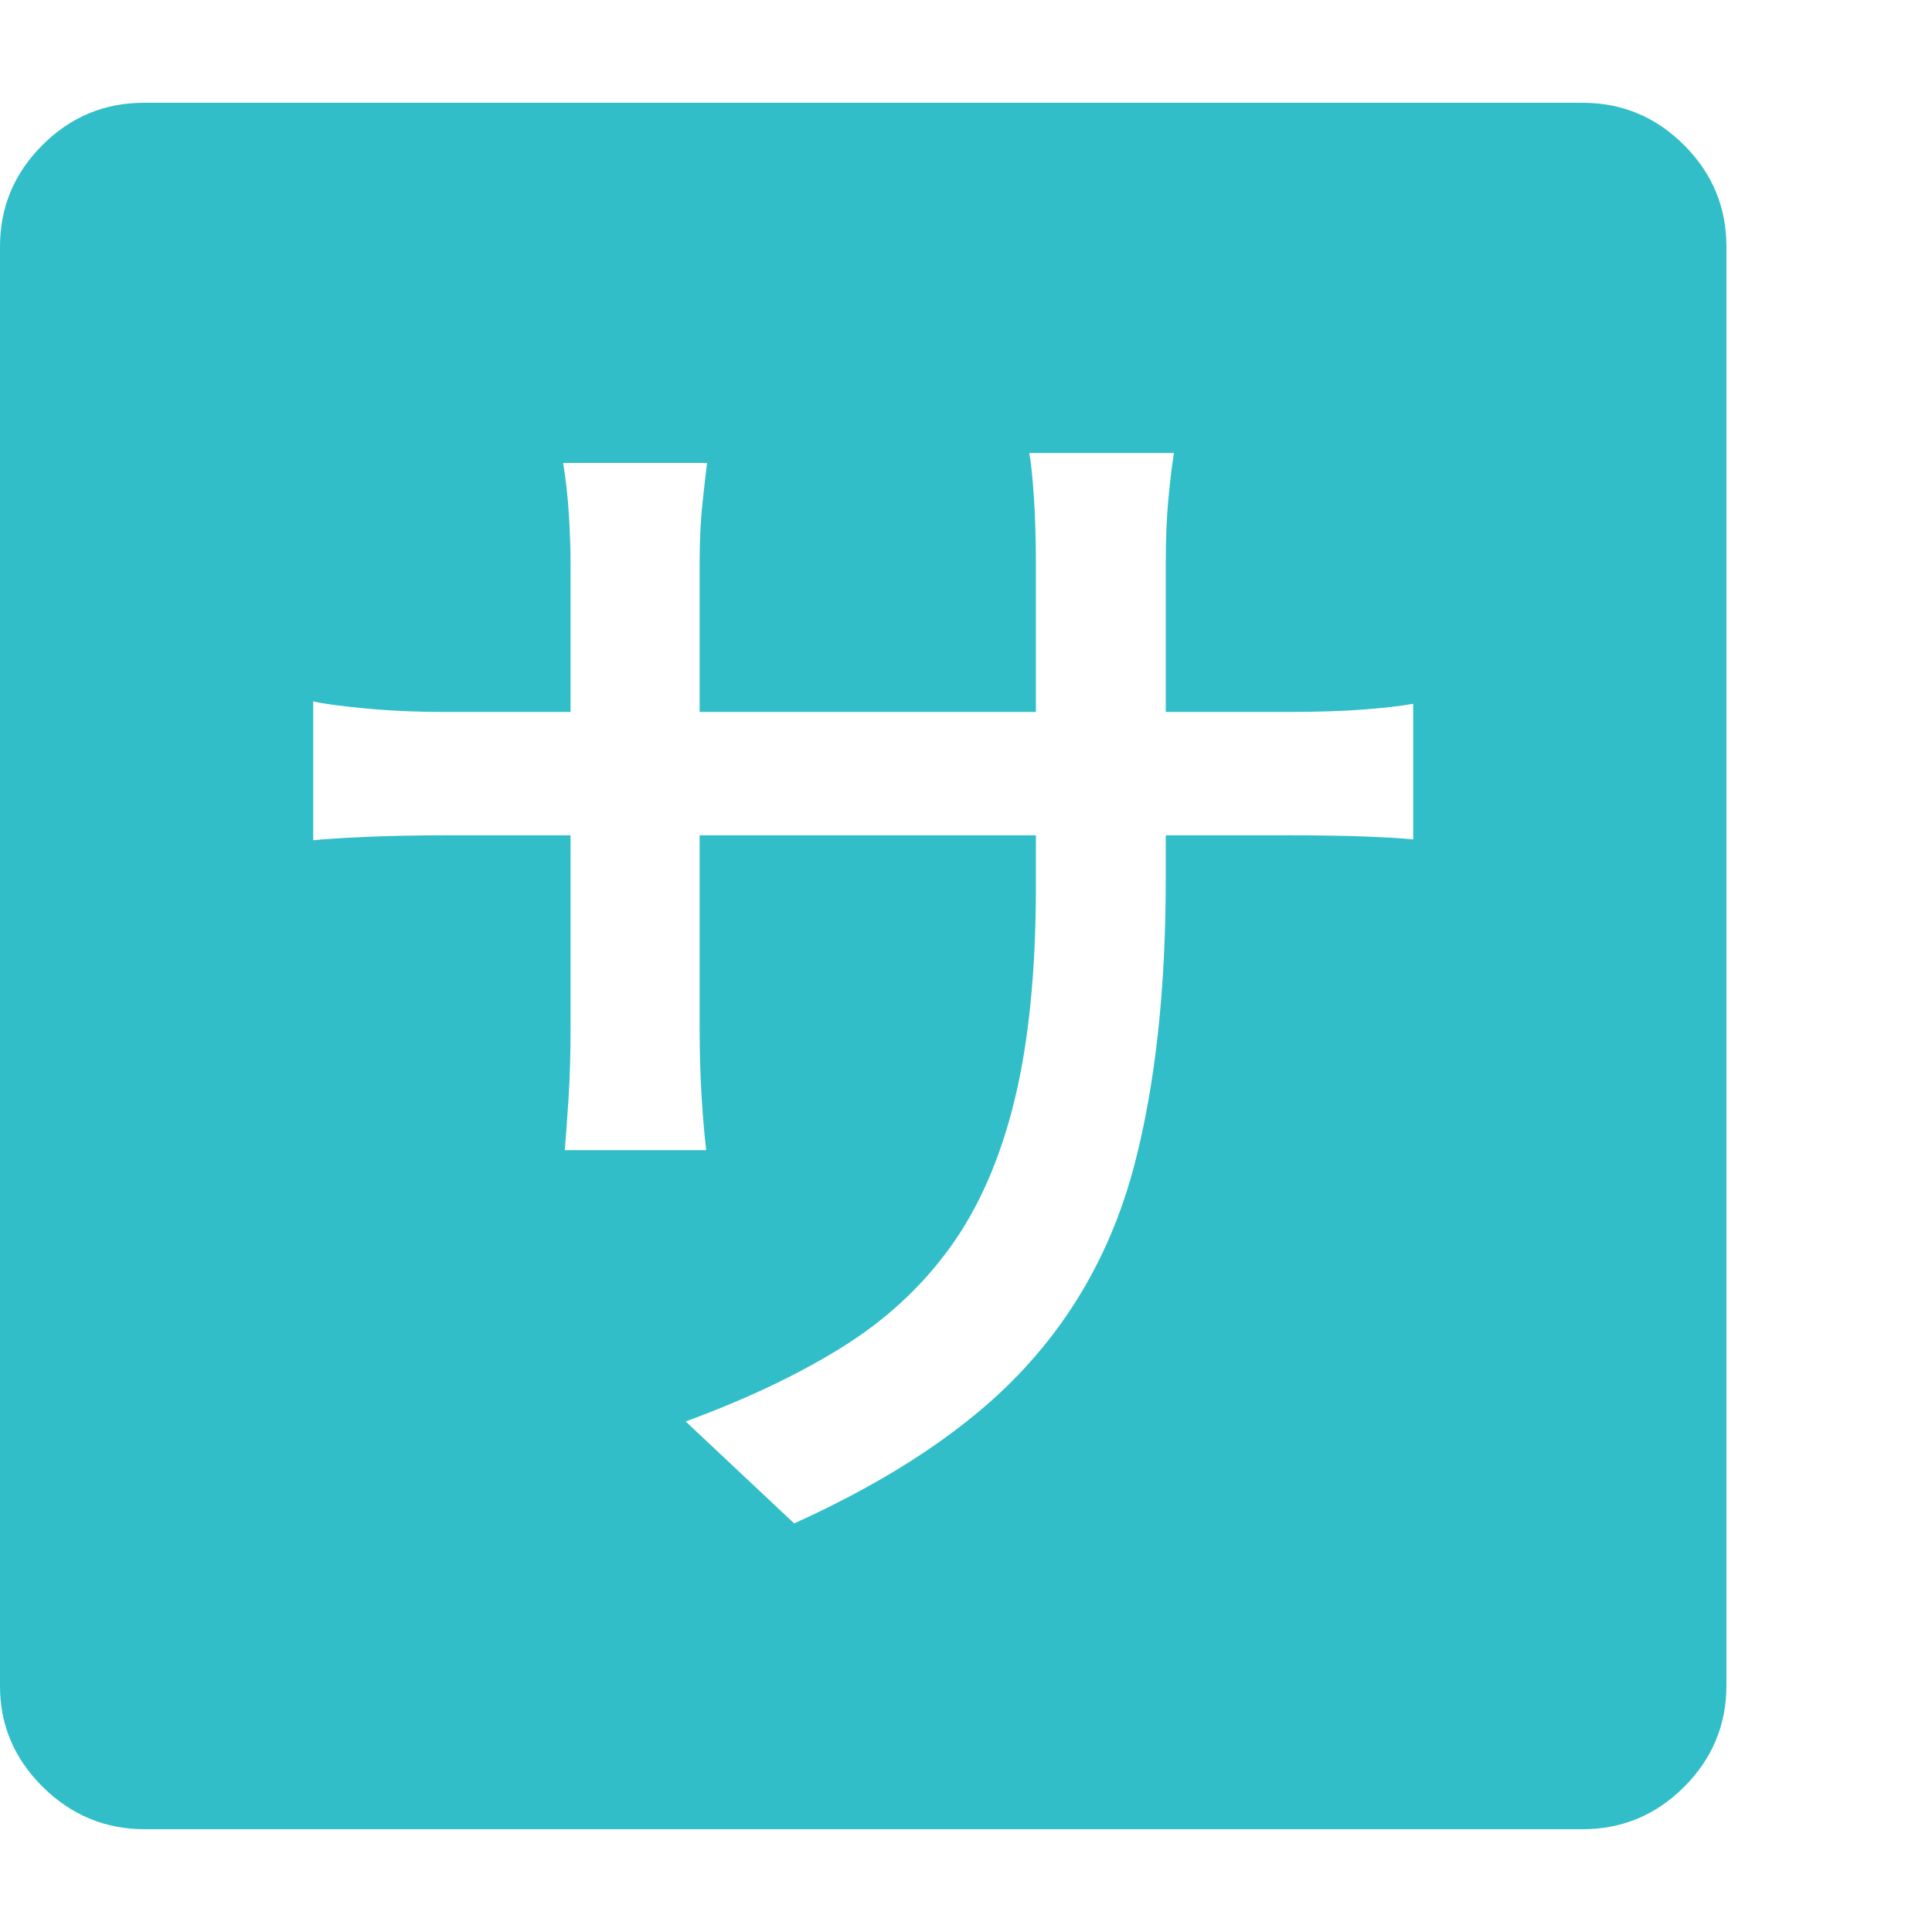 <svg version="1.1" xmlns="http://www.w3.org/2000/svg" style="fill:rgba(0,0,0,1.0)" width="256" height="256" viewBox="0 0 36.719 32.812"><path fill="rgb(50, 190, 200)" d="M15.094 27 C16.979 26.146 18.432 25.169 19.453 24.07 C20.474 22.971 21.18 21.664 21.57 20.148 C21.961 18.633 22.156 16.833 22.156 14.75 L22.156 13.922 L24.469 13.922 C25.052 13.922 25.547 13.93 25.953 13.945 C26.359 13.961 26.661 13.979 26.859 14 L26.859 11.422 C26.63 11.464 26.318 11.5 25.922 11.531 C25.526 11.562 25.031 11.578 24.438 11.578 L22.156 11.578 L22.156 8.766 C22.156 8.276 22.174 7.846 22.211 7.477 C22.247 7.107 22.281 6.833 22.312 6.656 L19.562 6.656 C19.594 6.823 19.622 7.094 19.648 7.469 C19.674 7.844 19.688 8.276 19.688 8.766 L19.688 11.578 L13.297 11.578 L13.297 8.781 C13.297 8.333 13.315 7.94 13.352 7.602 C13.388 7.263 13.417 7.01 13.438 6.844 L10.703 6.844 C10.755 7.167 10.792 7.495 10.812 7.828 C10.833 8.161 10.844 8.479 10.844 8.781 L10.844 11.578 L8.484 11.578 C7.922 11.578 7.398 11.555 6.914 11.508 C6.43 11.461 6.109 11.417 5.953 11.375 L5.953 14.016 C6.151 13.995 6.479 13.974 6.938 13.953 C7.396 13.932 7.911 13.922 8.484 13.922 L10.844 13.922 L10.844 17.562 C10.844 18.073 10.831 18.529 10.805 18.93 C10.779 19.331 10.755 19.656 10.734 19.906 L13.422 19.906 C13.391 19.656 13.362 19.326 13.336 18.914 C13.31 18.503 13.297 18.052 13.297 17.562 L13.297 13.922 L19.688 13.922 L19.688 14.891 C19.688 16.495 19.552 17.852 19.281 18.961 C19.01 20.07 18.602 21.003 18.055 21.758 C17.508 22.513 16.818 23.148 15.984 23.664 C15.151 24.18 14.167 24.646 13.031 25.062 Z M2.75 32.812 C2 32.812 1.354 32.544 0.812 32.008 C0.271 31.471 0 30.833 0 30.094 L0 2.734 C0 1.984 0.268 1.341 0.805 0.805 C1.341 0.268 1.984 -0 2.734 -0 L30.078 -0 C30.828 -0 31.471 0.268 32.008 0.805 C32.544 1.341 32.812 1.984 32.812 2.734 L32.812 30.078 C32.812 30.828 32.544 31.471 32.008 32.008 C31.471 32.544 30.828 32.812 30.078 32.812 Z M36.719 27.344" /></svg>